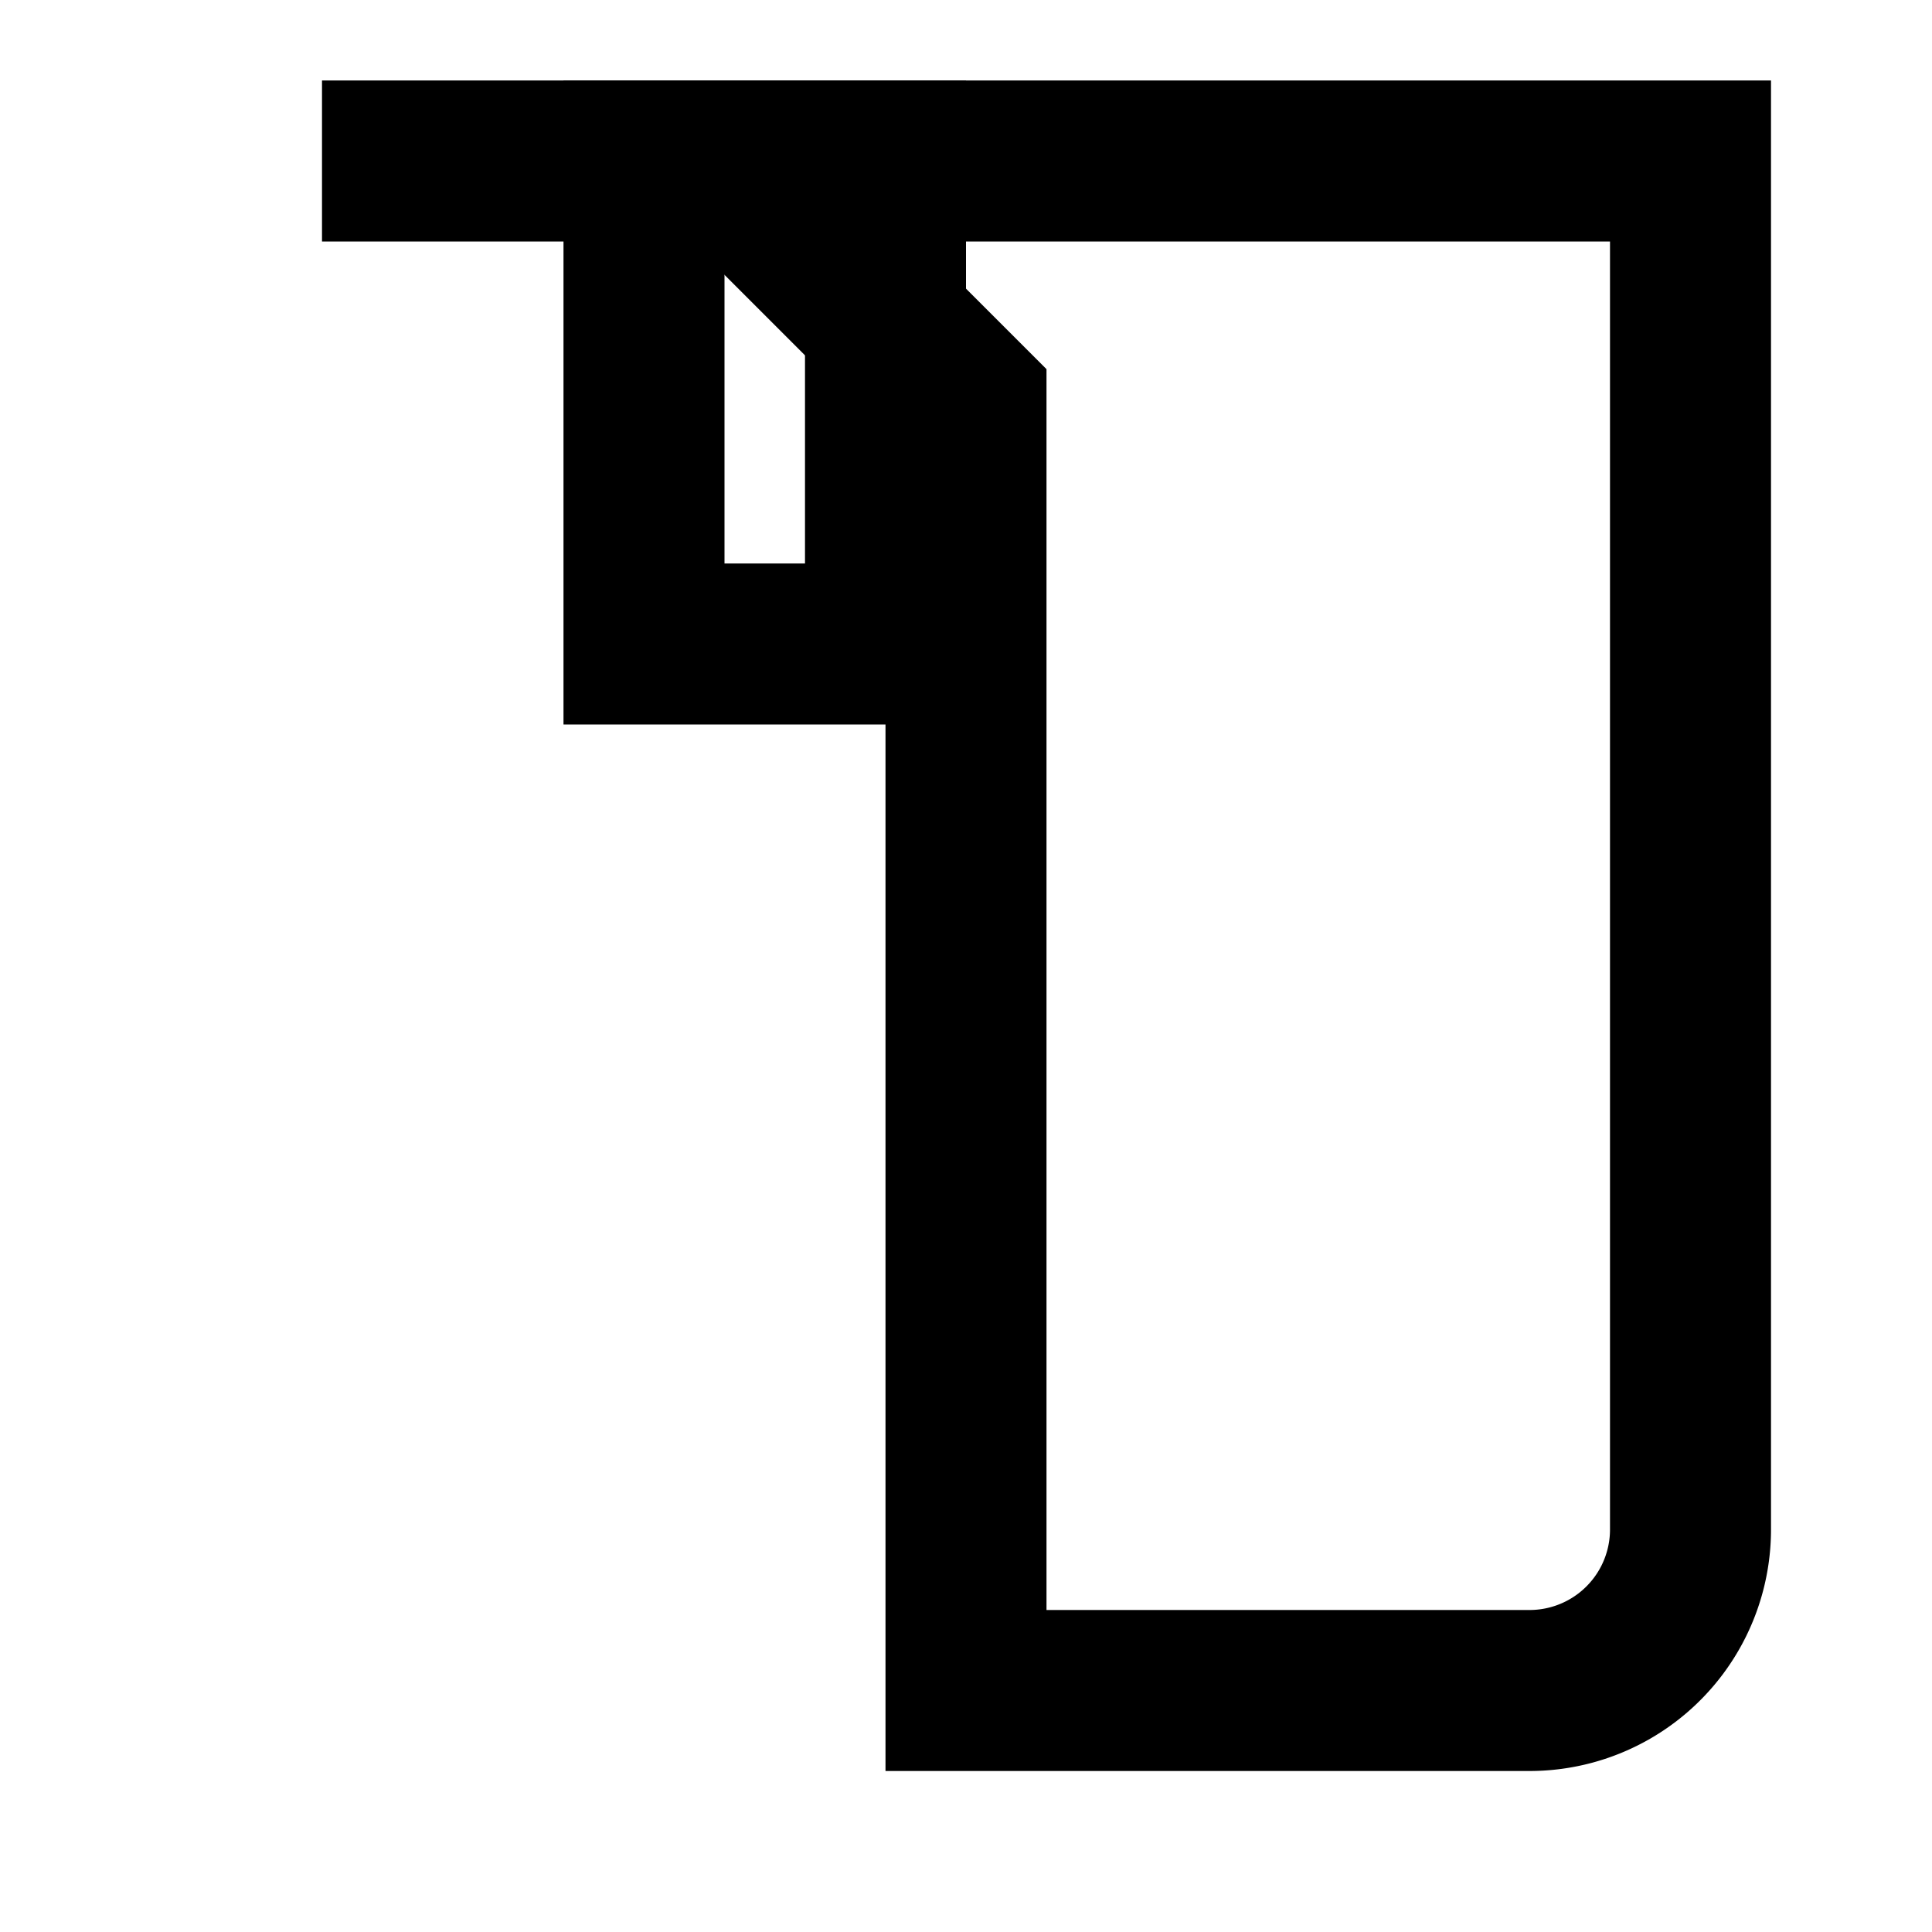<svg xmlns="http://www.w3.org/2000/svg" class="icon icon-micro-sd-card" viewBox="0 0 24 24">
  <path fill="none" stroke="currentColor" stroke-width="2" d="M4 2h5l3 3v16h7a2 2 0 002-2V2H4z">
  </path>
  <path fill="none" stroke="currentColor" stroke-width="2" d="M8 2v6h3V2H8z">
  </path>
</svg>